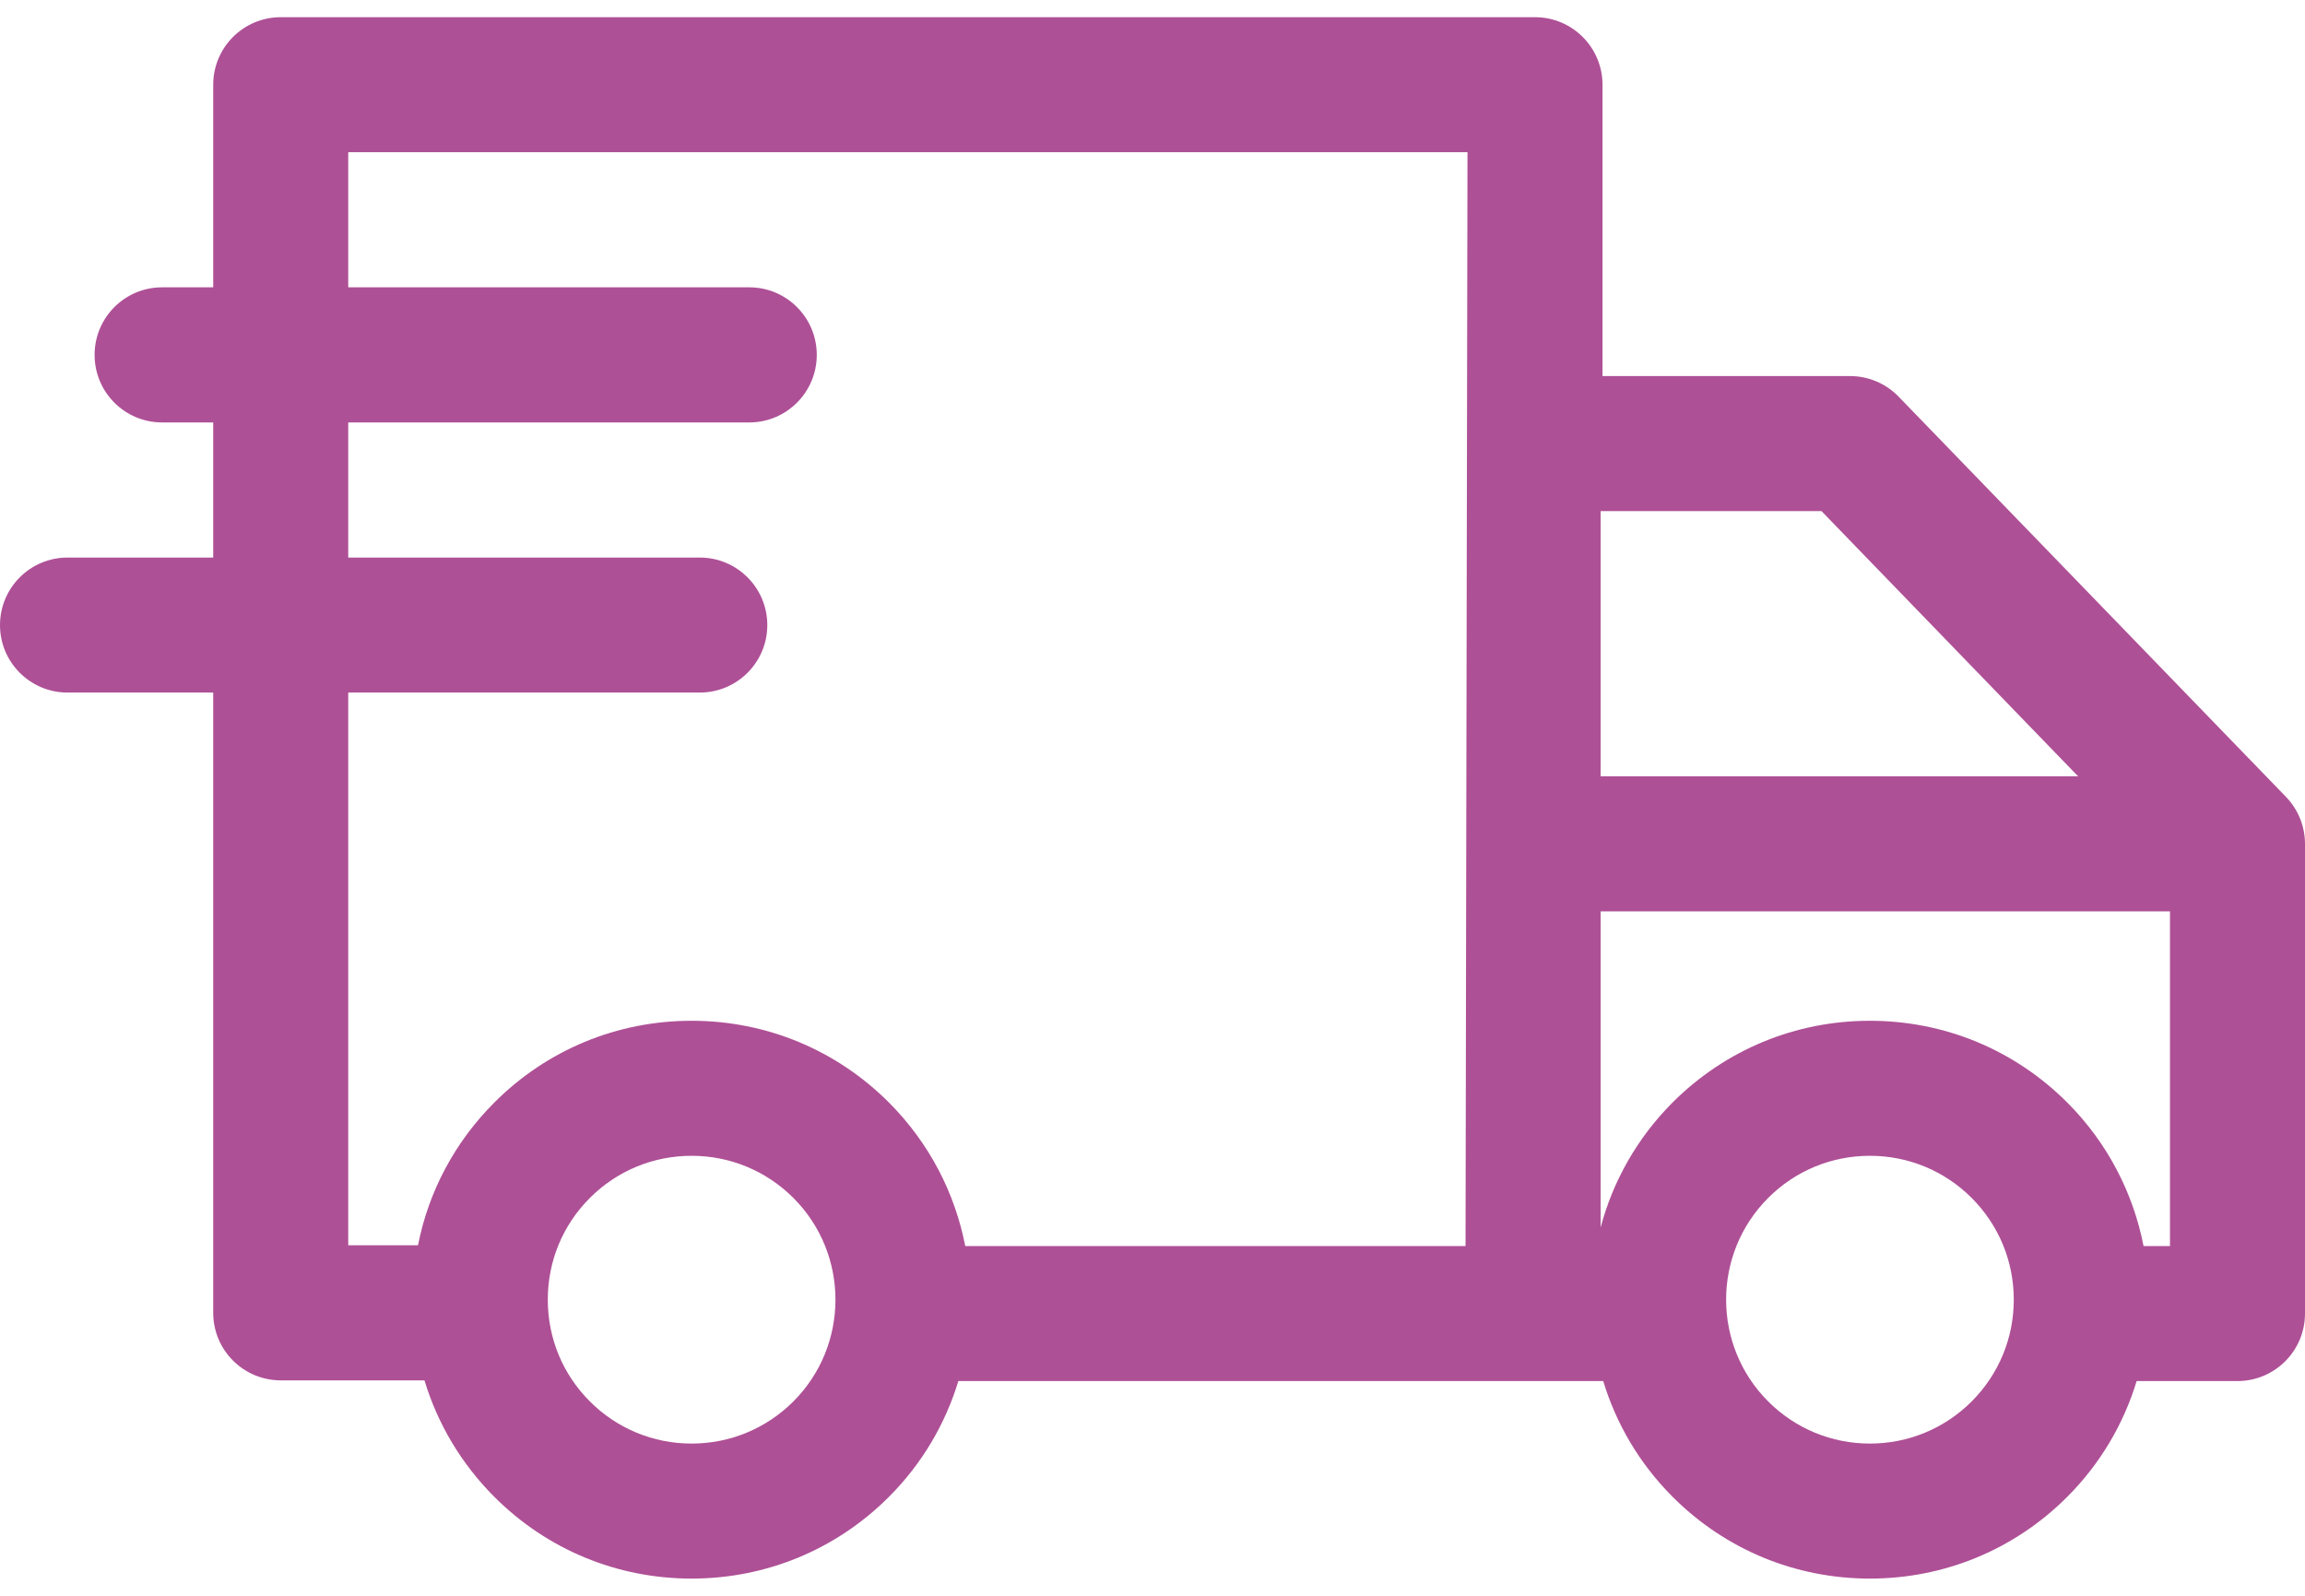<svg width="26" height="18" viewBox="0 0 26 18" fill="none" xmlns="http://www.w3.org/2000/svg">
<path d="M25.786 8.989L21.416 4.474C21.273 4.326 21.075 4.242 20.869 4.242H18.076V0.956C18.076 0.535 17.735 0.194 17.315 0.194H3.167C2.746 0.194 2.405 0.535 2.405 0.956V3.241H1.828C1.408 3.241 1.067 3.582 1.067 4.003C1.067 4.424 1.408 4.765 1.828 4.765H2.405V6.289H0.762C0.341 6.289 0 6.63 0 7.051C0 7.471 0.341 7.812 0.762 7.812H2.405V14.808C2.405 15.229 2.746 15.57 3.167 15.57H4.788C4.936 16.061 5.204 16.512 5.577 16.885C6.171 17.479 6.961 17.806 7.801 17.806C8.642 17.806 9.432 17.479 10.026 16.885C10.404 16.507 10.665 16.056 10.81 15.578H18.084C18.229 16.056 18.49 16.507 18.868 16.885C19.462 17.479 20.252 17.806 21.092 17.806C21.933 17.806 22.723 17.479 23.317 16.885C23.695 16.507 23.956 16.056 24.101 15.578H25.238C25.659 15.578 26 15.237 26 14.816V9.519C26 9.321 25.923 9.131 25.786 8.989ZM23.441 8.757H18.055V5.765H20.546L23.441 8.757ZM3.928 7.812H7.893C8.314 7.812 8.655 7.471 8.655 7.051C8.655 6.63 8.314 6.289 7.893 6.289H3.928V4.765H8.452C8.872 4.765 9.213 4.424 9.213 4.003C9.213 3.582 8.872 3.241 8.452 3.241H3.928V1.717H8.452H16.553L16.531 14.055H10.888C10.772 13.461 10.485 12.894 10.026 12.435C9.432 11.841 8.642 11.514 7.801 11.514C6.961 11.514 6.171 11.841 5.577 12.435C5.13 12.882 4.834 13.44 4.715 14.046H3.928V7.812ZM8.949 15.808C8.642 16.114 8.235 16.283 7.801 16.283C7.368 16.283 6.96 16.114 6.654 15.808C6.347 15.501 6.179 15.094 6.179 14.66C6.179 14.226 6.347 13.819 6.654 13.512C6.96 13.206 7.368 13.037 7.801 13.037C8.235 13.037 8.642 13.206 8.949 13.512C9.582 14.145 9.582 15.175 8.949 15.808ZM22.24 15.808C21.933 16.114 21.526 16.283 21.092 16.283C20.659 16.283 20.251 16.114 19.945 15.808C19.312 15.175 19.312 14.145 19.945 13.512C20.251 13.206 20.659 13.037 21.092 13.037C21.526 13.037 21.933 13.206 22.24 13.512C22.546 13.819 22.715 14.226 22.715 14.66C22.715 15.094 22.546 15.501 22.24 15.808ZM24.179 14.055C24.063 13.461 23.776 12.894 23.317 12.435C22.723 11.841 21.933 11.514 21.092 11.514C20.252 11.514 19.462 11.841 18.867 12.435C18.463 12.84 18.192 13.328 18.055 13.845V10.28H24.477V14.055H24.179Z" fill="#AE5096"/>
</svg>
